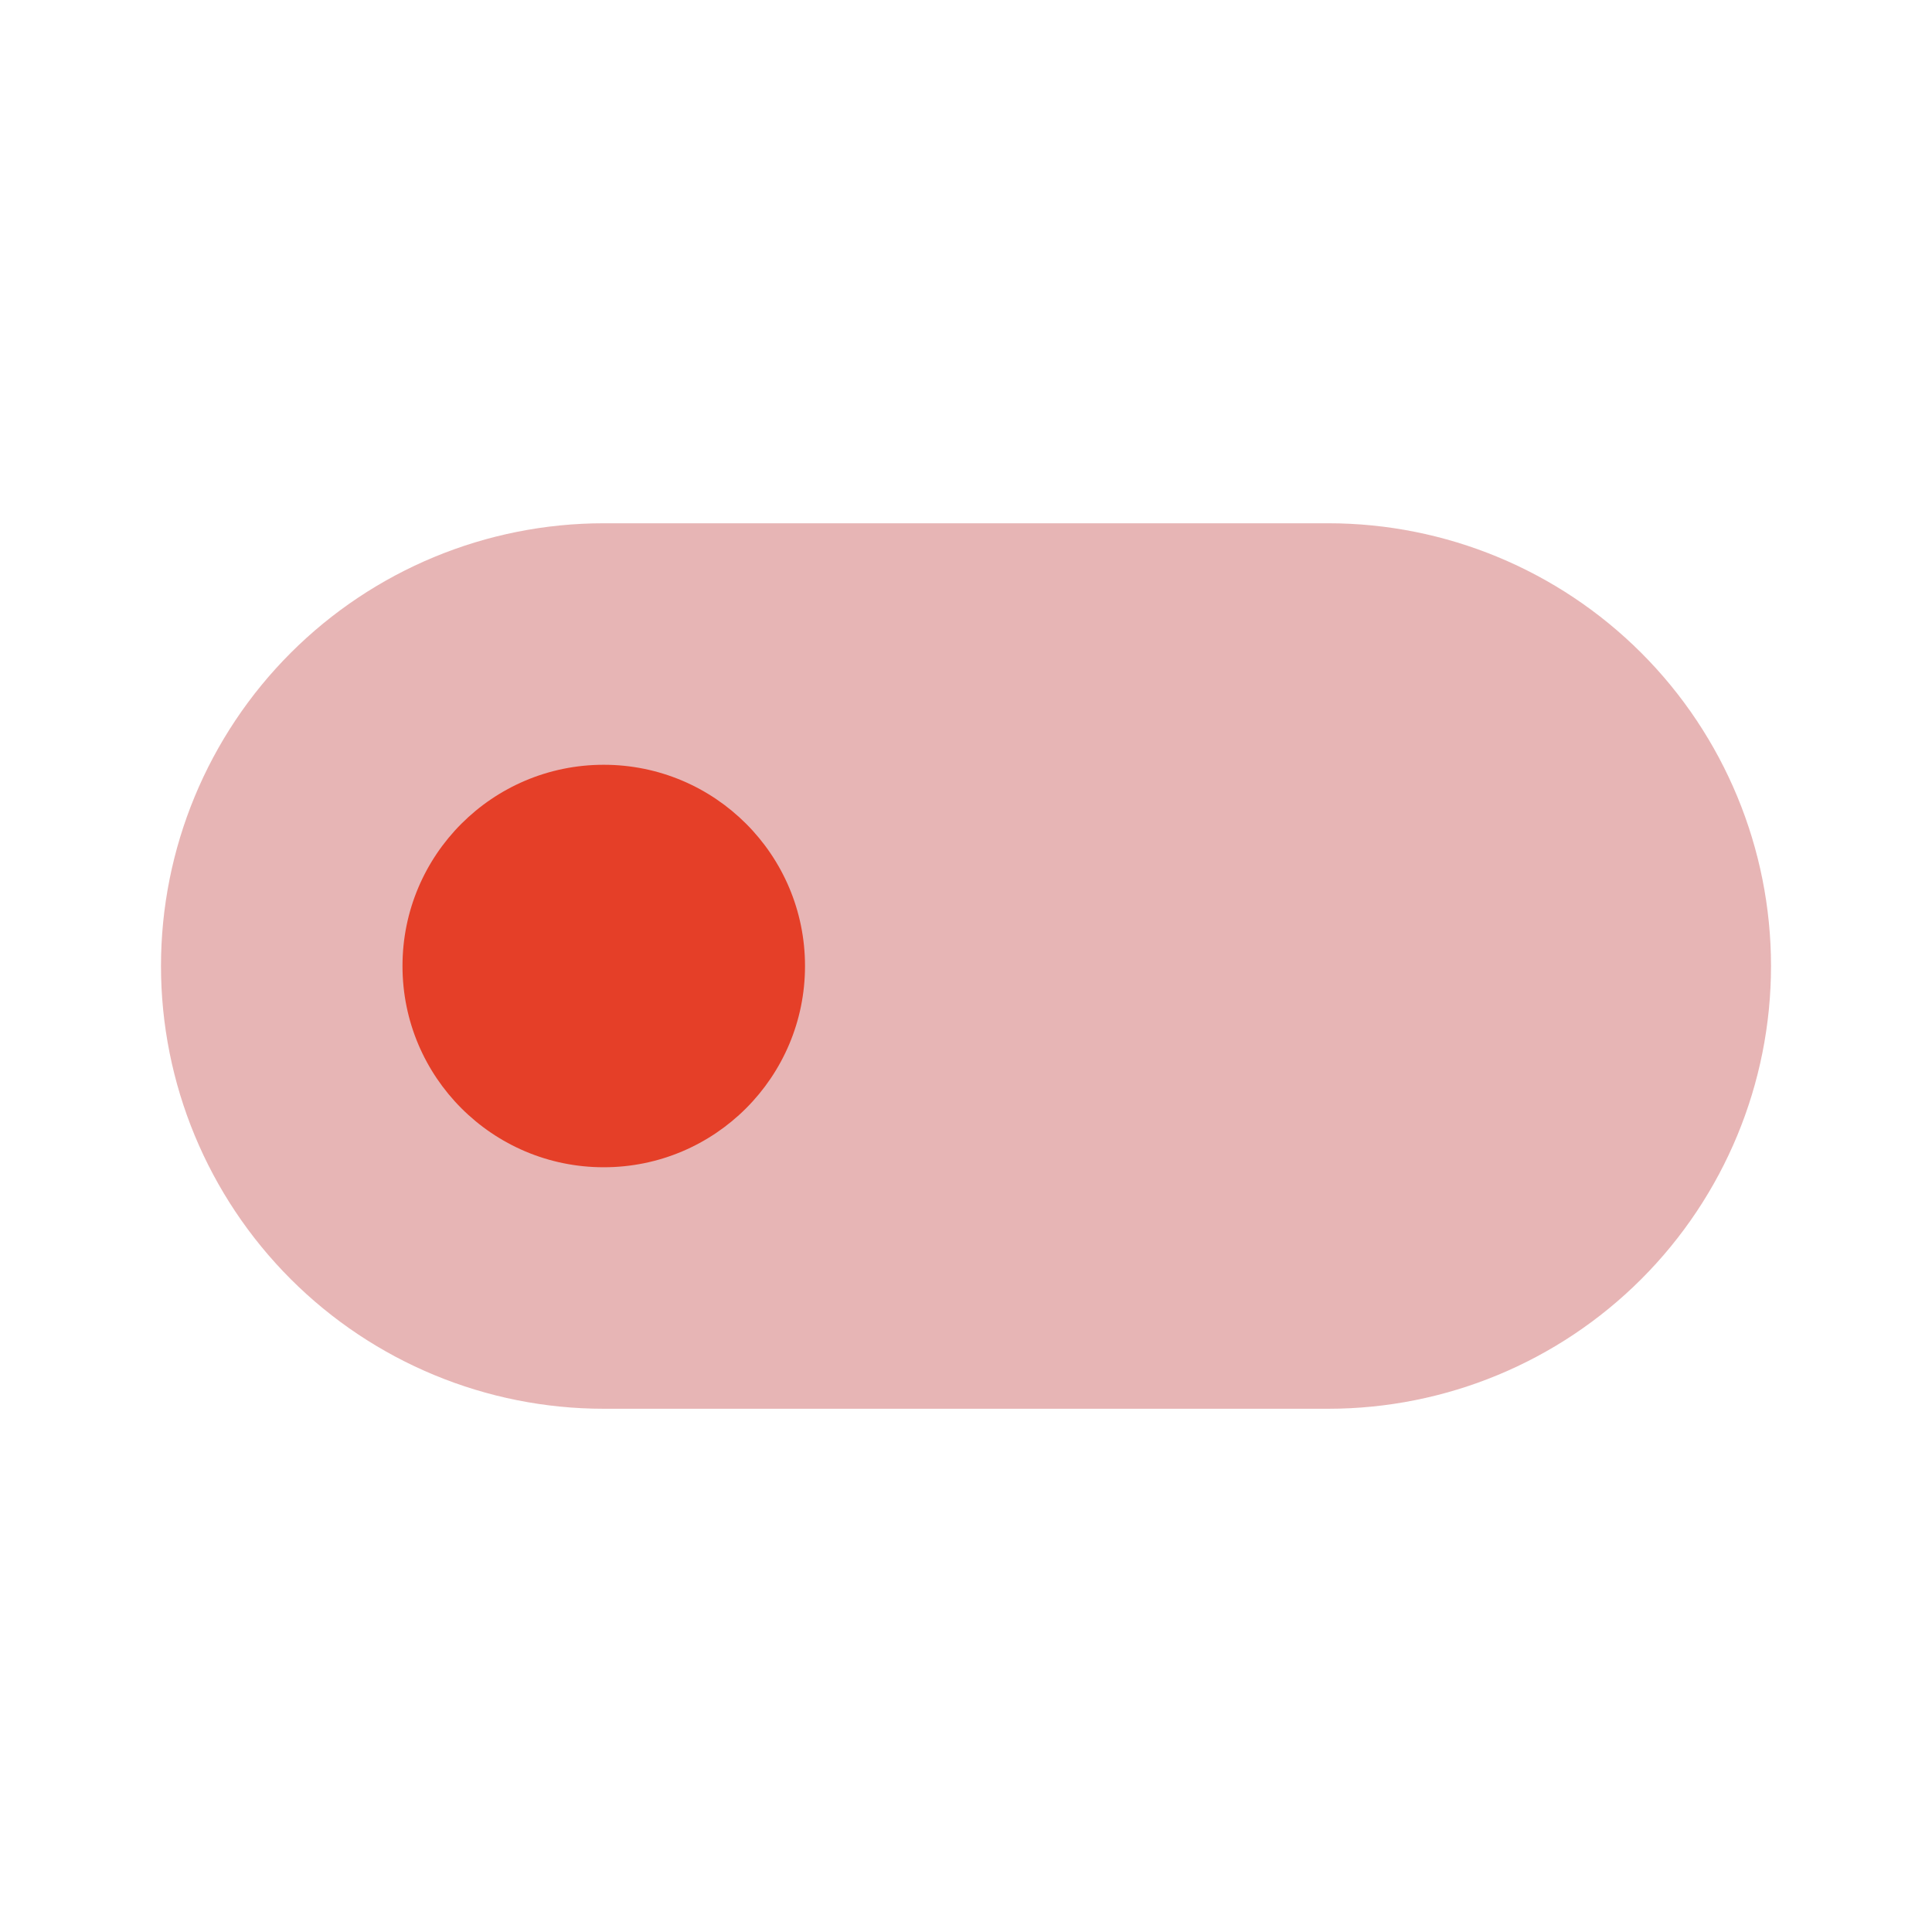 <svg width="64" height="64" viewBox="0 0 64 64" fill="none" xmlns="http://www.w3.org/2000/svg">
<path opacity="0.5" d="M44 46.667H20C16.11 46.667 12.38 45.122 9.629 42.371C6.879 39.62 5.333 35.89 5.333 32C5.333 28.11 6.879 24.38 9.629 21.629C12.38 18.879 16.11 17.334 20 17.334H44C47.89 17.334 51.62 18.879 54.371 21.629C57.121 24.38 58.667 28.11 58.667 32C58.667 35.89 57.121 39.62 54.371 42.371C51.62 45.122 47.89 46.667 44 46.667Z" fill="#D06C6C"/>
<path d="M20 38.667C23.682 38.667 26.667 35.682 26.667 32C26.667 28.318 23.682 25.334 20 25.334C16.318 25.334 13.333 28.318 13.333 32C13.333 35.682 16.318 38.667 20 38.667Z" fill="#E53F28"/>
</svg>
